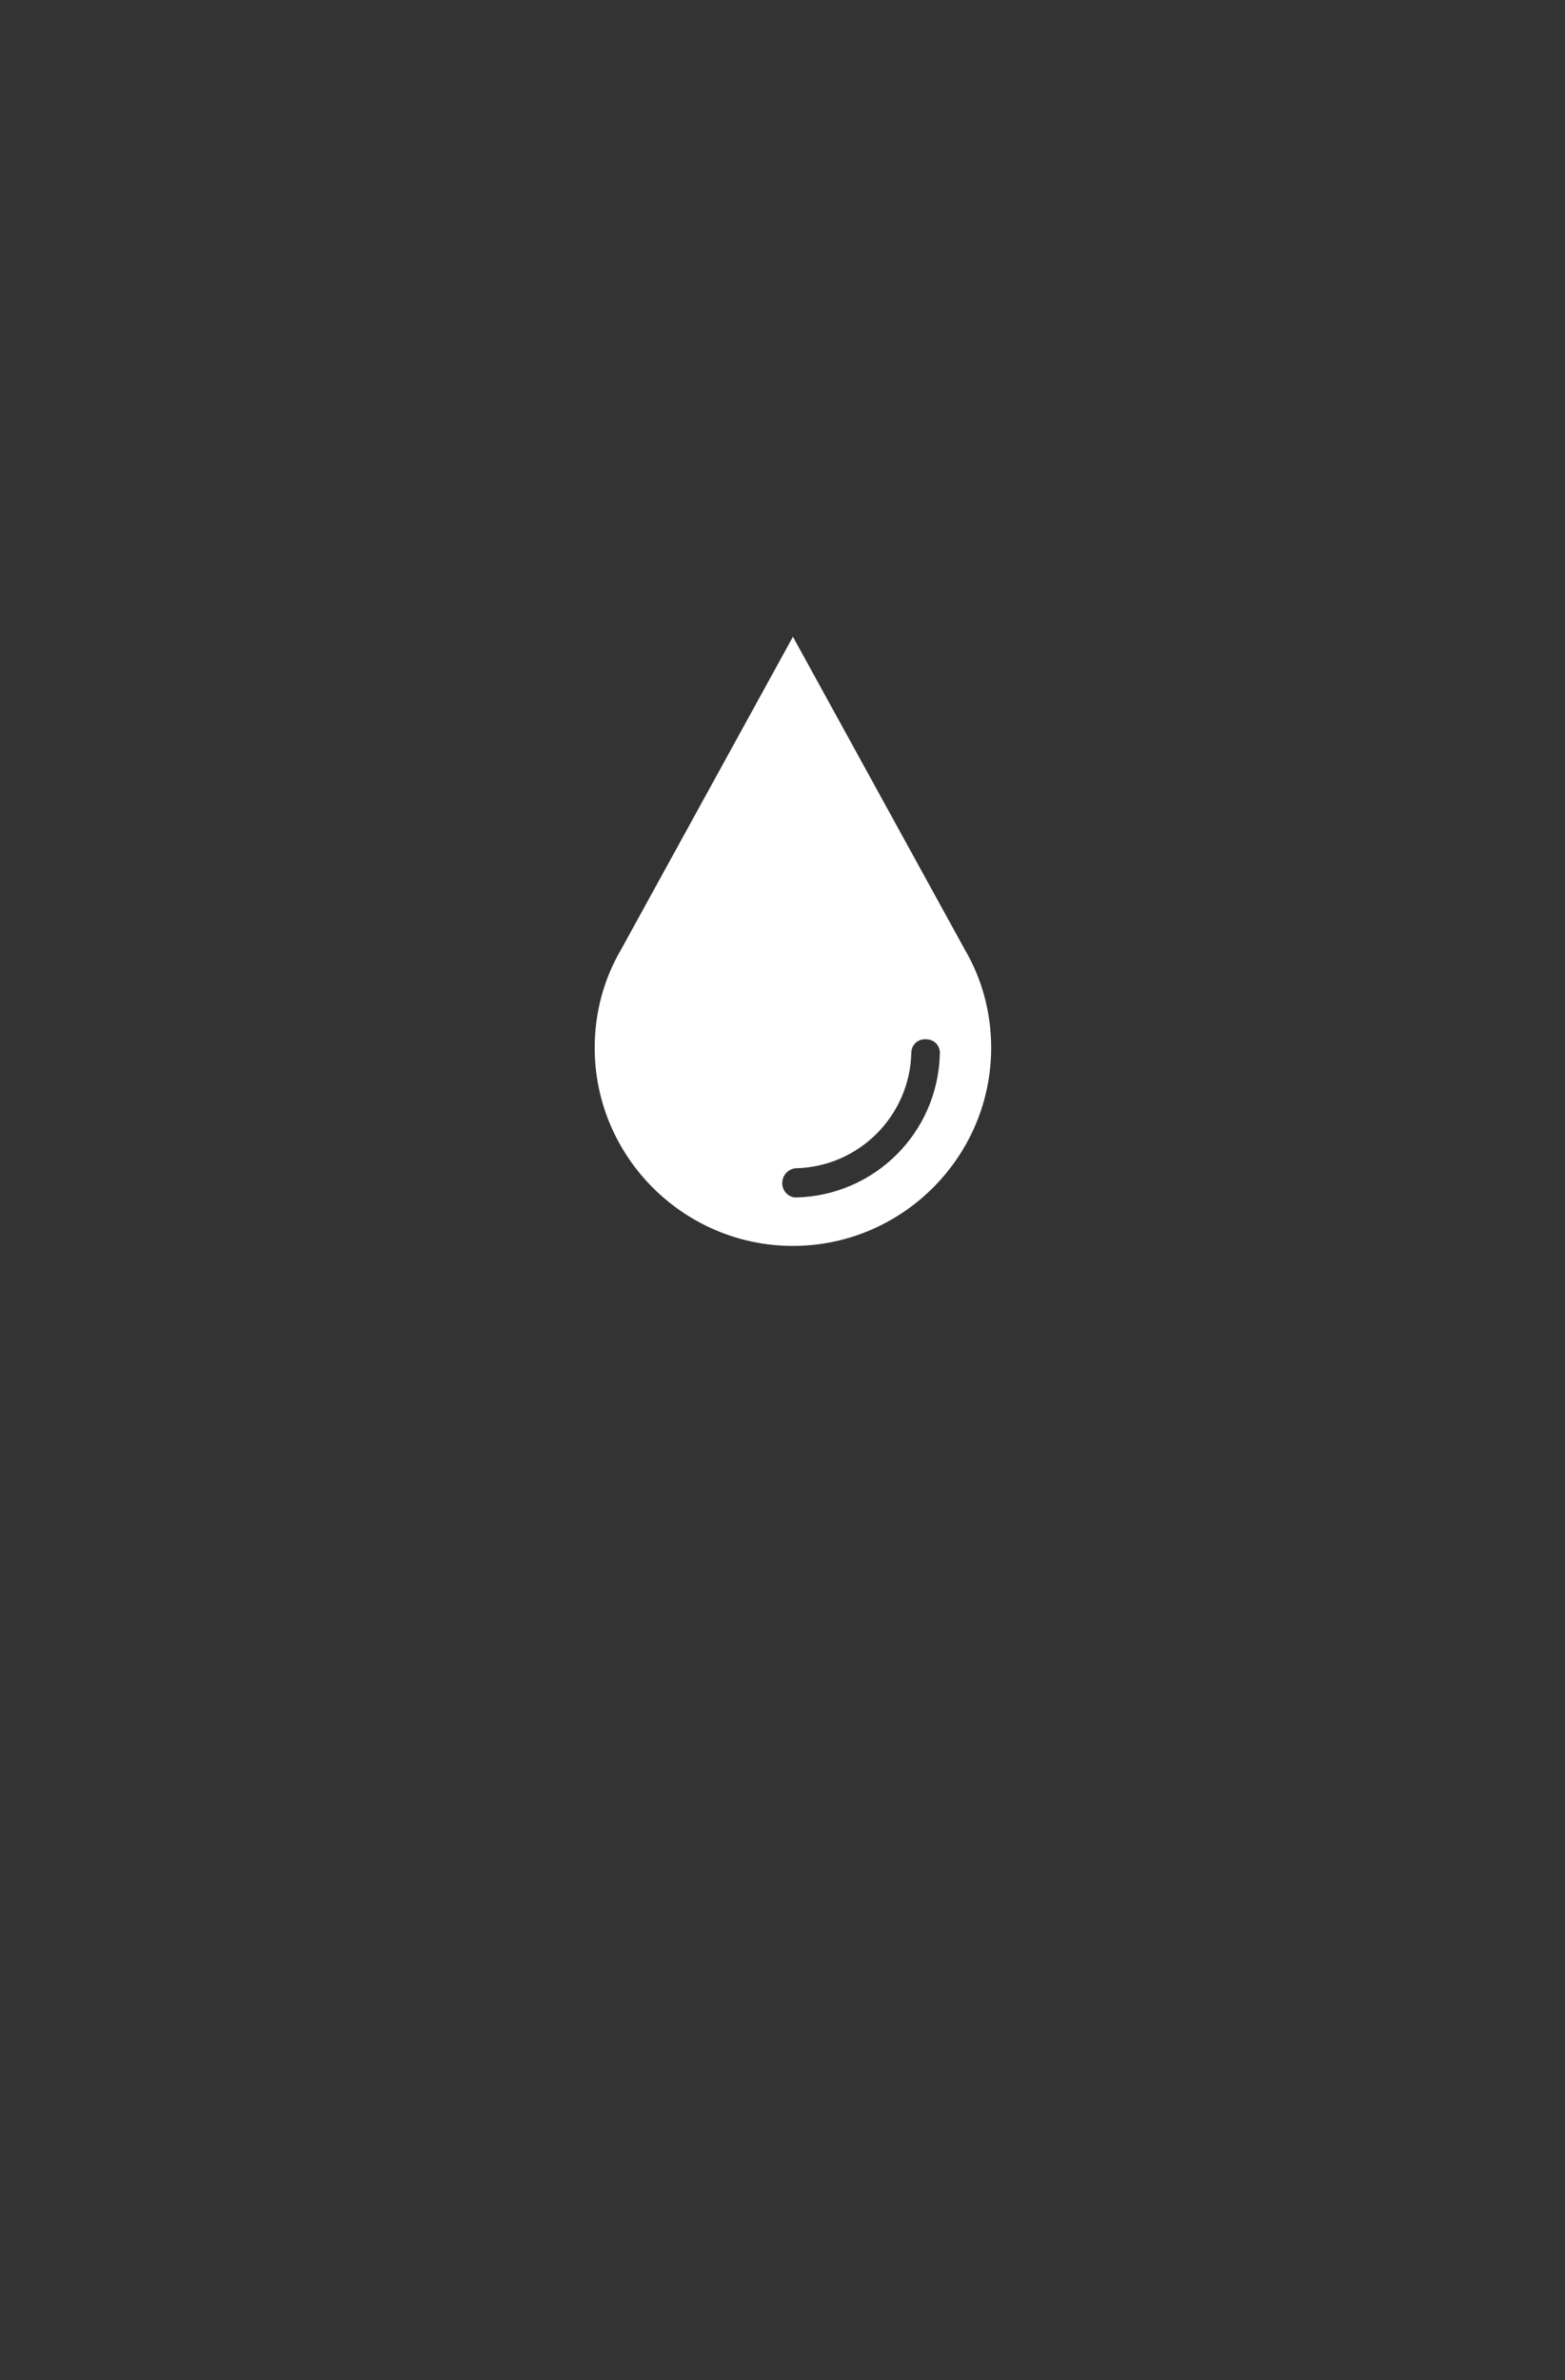 <svg viewBox="0 0 300 456" fill="none" xmlns="http://www.w3.org/2000/svg">
    <rect x="0" y="0" width="300" height="456" fill="#333333" stroke="none"/>
    <path d="M114 200.765C114 221.651 131.086 238.714 152 238.714C172.914 238.714 190 221.651 190 200.765C190 193.94 188.223 187.524 184.942 181.927L152 122L119.058 181.927C115.777 187.524 114 193.94 114 200.765ZM149.95 226.702C149.95 225.2 151.043 223.971 152.547 223.835C164.712 223.562 174.417 213.733 174.691 201.721C174.691 200.219 175.921 198.99 177.561 199.127C179.065 199.127 180.295 200.356 180.158 201.994C179.748 217.01 167.719 229.022 152.683 229.432C152.683 229.432 152.683 229.432 152.547 229.432C151.18 229.432 149.95 228.203 149.95 226.702Z" fill="white" />
</svg>